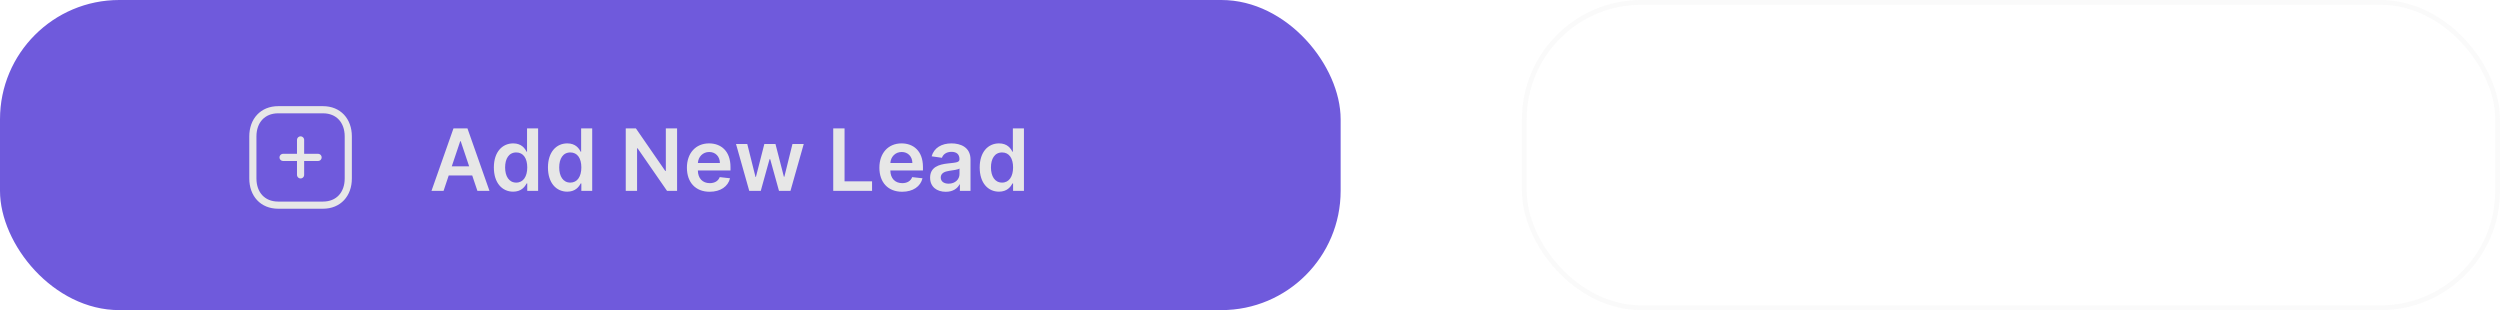 <svg width="524" height="65" viewBox="0 0 524 65" fill="none" xmlns="http://www.w3.org/2000/svg">
<rect width="281" height="65" rx="25" fill="#6F5ADC"/>
<path d="M92.972 40L94.053 36.772H98.974L100.061 40H102.592L97.977 26.909H95.05L90.441 40H92.972ZM94.692 34.867L96.462 29.594H96.565L98.335 34.867H94.692ZM107.559 40.173C109.246 40.173 110.007 39.169 110.371 38.453H110.512V40H112.788V26.909H110.467V31.805H110.371C110.02 31.096 109.298 30.054 107.565 30.054C105.296 30.054 103.513 31.831 103.513 35.104C103.513 38.338 105.245 40.173 107.559 40.173ZM108.205 38.274C106.677 38.274 105.871 36.932 105.871 35.091C105.871 33.263 106.664 31.952 108.205 31.952C109.694 31.952 110.512 33.186 110.512 35.091C110.512 36.996 109.681 38.274 108.205 38.274ZM118.897 40.173C120.584 40.173 121.345 39.169 121.709 38.453H121.85V40H124.126V26.909H121.805V31.805H121.709C121.358 31.096 120.635 30.054 118.903 30.054C116.634 30.054 114.851 31.831 114.851 35.104C114.851 38.338 116.583 40.173 118.897 40.173ZM119.542 38.274C118.015 38.274 117.209 36.932 117.209 35.091C117.209 33.263 118.002 31.952 119.542 31.952C121.032 31.952 121.85 33.186 121.85 35.091C121.85 36.996 121.019 38.274 119.542 38.274ZM141.916 26.909H139.558V35.832H139.442L133.281 26.909H131.158V40H133.53V31.083H133.638L139.807 40H141.916V26.909ZM148.744 40.192C151.033 40.192 152.605 39.073 153.014 37.367L150.854 37.124C150.541 37.955 149.774 38.389 148.776 38.389C147.281 38.389 146.29 37.405 146.271 35.724H153.11V35.014C153.11 31.569 151.039 30.054 148.623 30.054C145.811 30.054 143.976 32.119 143.976 35.148C143.976 38.229 145.785 40.192 148.744 40.192ZM146.277 34.164C146.347 32.911 147.274 31.857 148.655 31.857C149.985 31.857 150.879 32.828 150.892 34.164H146.277ZM157.041 40H159.458L161.298 33.365H161.433L163.274 40H165.683L168.464 30.182H166.099L164.399 37.047H164.303L162.539 30.182H160.205L158.441 37.085H158.352L156.626 30.182H154.267L157.041 40ZM174.647 40H182.784V38.012H177.018V26.909H174.647V40ZM189.086 40.192C191.375 40.192 192.947 39.073 193.356 37.367L191.196 37.124C190.882 37.955 190.115 38.389 189.118 38.389C187.623 38.389 186.632 37.405 186.613 35.724H193.452V35.014C193.452 31.569 191.381 30.054 188.965 30.054C186.152 30.054 184.318 32.119 184.318 35.148C184.318 38.229 186.127 40.192 189.086 40.192ZM186.619 34.164C186.689 32.911 187.616 31.857 188.997 31.857C190.326 31.857 191.221 32.828 191.234 34.164H186.619ZM198.235 40.198C199.775 40.198 200.696 39.476 201.118 38.651H201.194V40H203.419V33.429C203.419 30.834 201.303 30.054 199.43 30.054C197.366 30.054 195.78 30.974 195.269 32.764L197.43 33.071C197.66 32.4 198.312 31.825 199.443 31.825C200.517 31.825 201.105 32.374 201.105 33.34V33.378C201.105 34.043 200.408 34.075 198.676 34.26C196.771 34.465 194.949 35.033 194.949 37.245C194.949 39.175 196.362 40.198 198.235 40.198ZM198.836 38.498C197.871 38.498 197.18 38.057 197.18 37.207C197.18 36.318 197.954 35.947 198.989 35.8C199.596 35.717 200.811 35.564 201.111 35.321V36.478C201.111 37.571 200.229 38.498 198.836 38.498ZM209.389 40.173C211.077 40.173 211.837 39.169 212.202 38.453H212.342V40H214.618V26.909H212.297V31.805H212.202C211.85 31.096 211.128 30.054 209.395 30.054C207.126 30.054 205.343 31.831 205.343 35.104C205.343 38.338 207.075 40.173 209.389 40.173ZM210.035 38.274C208.507 38.274 207.702 36.932 207.702 35.091C207.702 33.263 208.494 31.952 210.035 31.952C211.524 31.952 212.342 33.186 212.342 35.091C212.342 36.996 211.511 38.274 210.035 38.274Z" fill="#E7E7E7"/>
<path d="M63 29.328V36.654" stroke="#E7E7E7" stroke-width="1.5" stroke-linecap="round" stroke-linejoin="round"/>
<path d="M66.667 32.991H59.333" stroke="#E7E7E7" stroke-width="1.5" stroke-linecap="round" stroke-linejoin="round"/>
<path fill-rule="evenodd" clip-rule="evenodd" d="M67.686 23H58.314C55.048 23 53 25.312 53 28.585V37.415C53 40.688 55.038 43 58.314 43H67.686C70.962 43 73 40.688 73 37.415V28.585C73 25.312 70.962 23 67.686 23Z" stroke="#E7E7E7" stroke-width="1.5" stroke-linecap="round" stroke-linejoin="round"/>
<g filter="url(#filter0_b_1527_2828)">
<rect x="319" width="205" height="65" rx="25" fill="white" fill-opacity="0.03"/>
<rect x="319.5" y="0.5" width="204" height="64" rx="24.5" stroke="#E5E5E5" stroke-opacity="0.19"/>
</g>
<path d="M384.972 40L386.053 36.772H390.974L392.061 40H394.592L389.977 26.909H387.05L382.441 40H384.972ZM386.692 34.867L388.462 29.594H388.565L390.335 34.867H386.692ZM400.198 40.192C402.665 40.192 404.238 38.728 404.404 36.644H402.192C401.994 37.699 401.234 38.306 400.217 38.306C398.773 38.306 397.839 37.098 397.839 35.091C397.839 33.109 398.792 31.921 400.217 31.921C401.33 31.921 402.013 32.636 402.192 33.582H404.404C404.244 31.454 402.582 30.054 400.185 30.054C397.309 30.054 395.494 32.131 395.494 35.129C395.494 38.102 397.264 40.192 400.198 40.192ZM411.207 30.182H409.27V27.829H406.956V30.182H405.563V31.972H406.956V37.43C406.943 39.278 408.286 40.185 410.024 40.134C410.683 40.115 411.137 39.987 411.386 39.904L410.996 38.095C410.868 38.127 410.606 38.185 410.318 38.185C409.737 38.185 409.27 37.98 409.27 37.047V31.972H411.207V30.182ZM413.142 40H415.456V30.182H413.142V40ZM414.305 28.788C415.04 28.788 415.641 28.226 415.641 27.535C415.641 26.839 415.04 26.276 414.305 26.276C413.564 26.276 412.963 26.839 412.963 27.535C412.963 28.226 413.564 28.788 414.305 28.788ZM422.118 40.192C424.994 40.192 426.823 38.166 426.823 35.129C426.823 32.087 424.994 30.054 422.118 30.054C419.242 30.054 417.414 32.087 417.414 35.129C417.414 38.166 419.242 40.192 422.118 40.192ZM422.131 38.338C420.539 38.338 419.759 36.919 419.759 35.123C419.759 33.327 420.539 31.889 422.131 31.889C423.697 31.889 424.477 33.327 424.477 35.123C424.477 36.919 423.697 38.338 422.131 38.338ZM431.1 34.247C431.1 32.828 431.957 32.01 433.178 32.01C434.373 32.01 435.089 32.796 435.089 34.106V40H437.403V33.749C437.409 31.396 436.067 30.054 434.041 30.054C432.571 30.054 431.561 30.757 431.113 31.85H430.998V30.182H428.787V40H431.1V34.247ZM447.515 32.777C447.196 31.115 445.866 30.054 443.565 30.054C441.2 30.054 439.589 31.217 439.596 33.033C439.589 34.465 440.471 35.41 442.357 35.8L444.032 36.152C444.933 36.35 445.355 36.715 445.355 37.271C445.355 37.942 444.626 38.447 443.527 38.447C442.466 38.447 441.775 37.986 441.577 37.104L439.321 37.322C439.608 39.124 441.123 40.192 443.533 40.192C445.988 40.192 447.72 38.92 447.726 37.06C447.72 35.66 446.819 34.803 444.965 34.401L443.29 34.043C442.293 33.819 441.897 33.474 441.903 32.905C441.897 32.24 442.632 31.78 443.597 31.78C444.664 31.78 445.227 32.361 445.406 33.007L447.515 32.777Z" fill="white"/>
<path fill-rule="evenodd" clip-rule="evenodd" d="M460.75 34C460.75 39.108 464.891 43.25 470 43.25C475.108 43.25 479.25 39.108 479.25 34C479.25 28.892 475.108 24.75 470 24.75C464.891 24.75 460.75 28.892 460.75 34Z" stroke="white" stroke-width="1.5" stroke-linecap="round" stroke-linejoin="round"/>
<path d="M466.529 32.559L470 36.045L473.471 32.559" stroke="white" stroke-width="1.5" stroke-linecap="round" stroke-linejoin="round"/>
<defs>
<filter id="filter0_b_1527_2828" x="263" y="-56" width="317" height="177" filterUnits="userSpaceOnUse" color-interpolation-filters="sRGB">
<feFlood flood-opacity="0" result="BackgroundImageFix"/>
<feGaussianBlur in="BackgroundImage" stdDeviation="28"/>
<feComposite in2="SourceAlpha" operator="in" result="effect1_backgroundBlur_1527_2828"/>
<feBlend mode="normal" in="SourceGraphic" in2="effect1_backgroundBlur_1527_2828" result="shape"/>
</filter>
</defs>
</svg>
